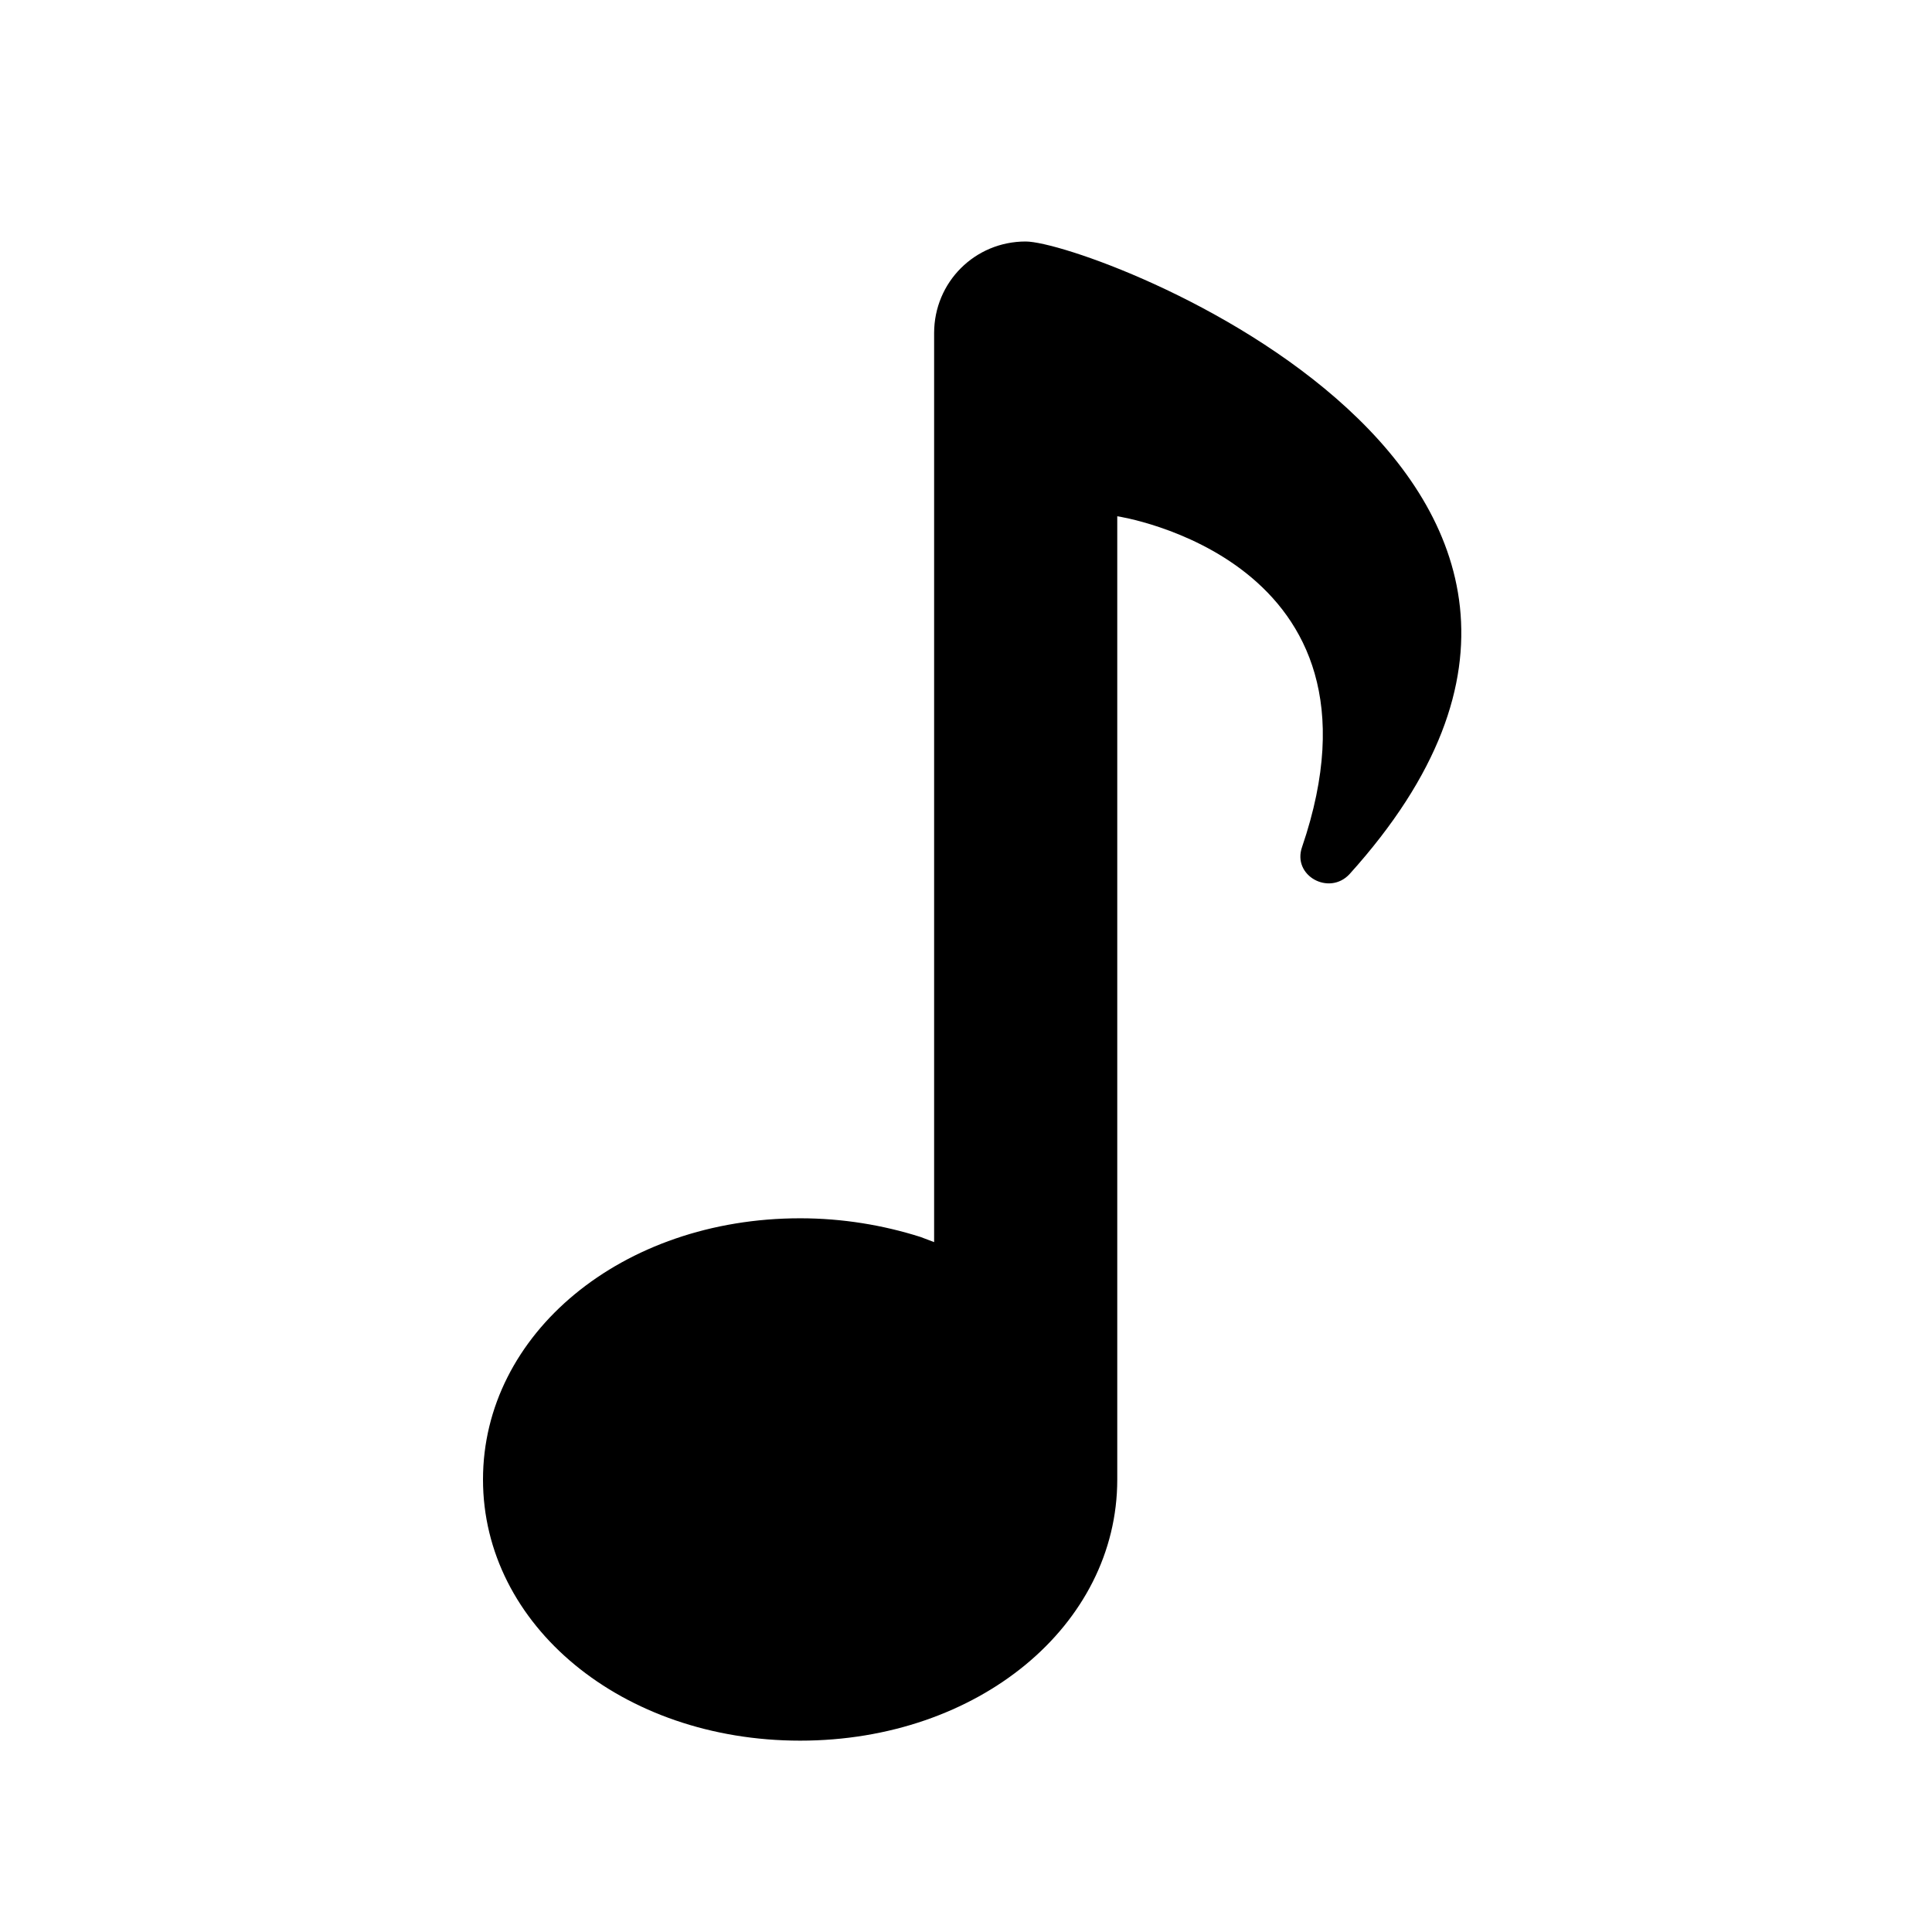 <svg width="24" height="24" viewBox="0 0 24 24" fill="none" xmlns="http://www.w3.org/2000/svg">
<path d="M12.741 3C12.109 3 11.604 3.506 11.604 4.138V15.43L11.435 15.366C10.972 15.219 10.466 15.134 9.94 15.134C7.727 15.134 6 16.567 6 18.379C6 20.191 7.727 21.623 9.94 21.623C12.152 21.623 13.879 20.191 13.879 18.379V6.413C13.879 6.413 17.397 6.94 16.175 10.521C16.049 10.879 16.512 11.132 16.765 10.858C21.231 5.907 13.563 3 12.741 3Z" fill="#000000"/>
</svg>
